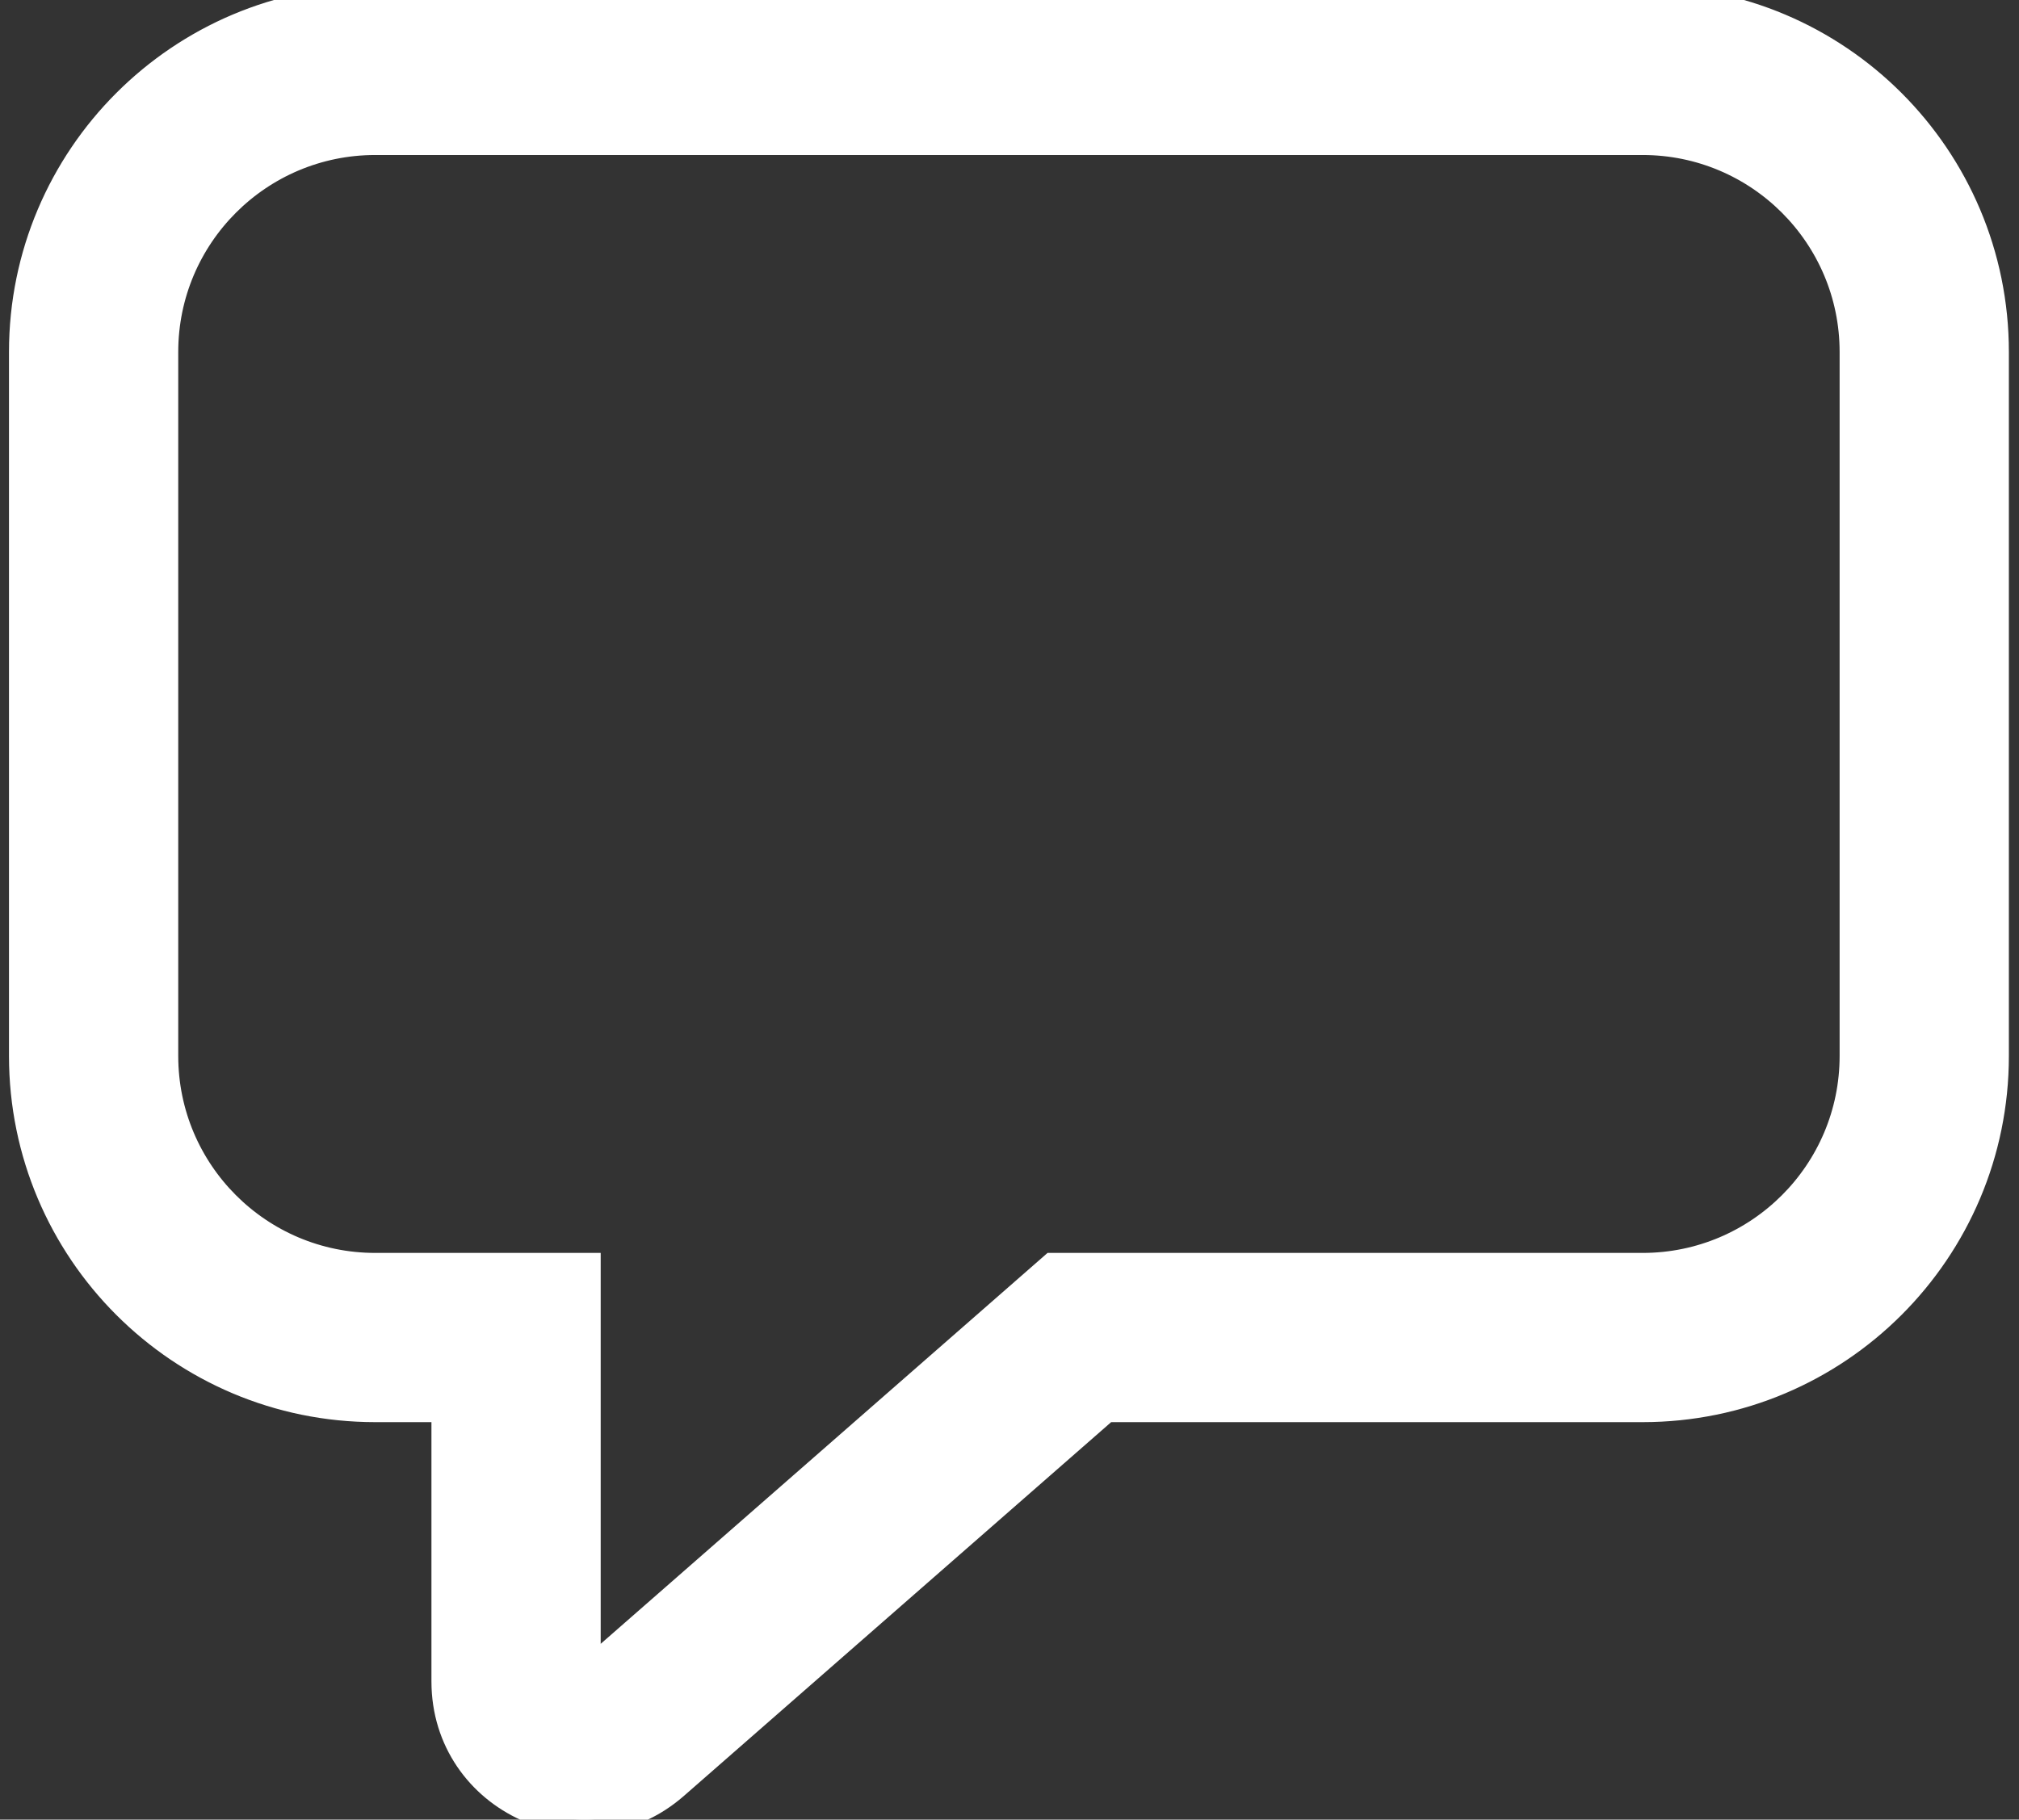 <svg width="71" height="64" viewBox="0 0 71 64" fill="none" xmlns="http://www.w3.org/2000/svg">
<rect x="0" y="0" width="71" height="64" fill="#333333" stroke="none"/>
<path d="M0.816 12.38C0.816 5.543 6.359 0 13.196 0H57.764C64.601 0 70.144 5.543 70.144 12.38V37.14C70.144 43.977 64.601 49.52 57.764 49.52H38.887L23.721 62.79C20.583 65.535 15.672 63.307 15.672 59.138V49.52H13.196C6.359 49.52 0.816 43.977 0.816 37.14V12.38ZM13.196 4.952C9.094 4.952 5.768 8.278 5.768 12.38V37.14C5.768 41.242 9.094 44.568 13.196 44.568H20.624V58.919L37.026 44.568H57.764C61.866 44.568 65.192 41.242 65.192 37.14V12.38C65.192 8.278 61.866 4.952 57.764 4.952H13.196Z" fill="white"/>
<path d="M0.816 12.38C0.816 5.543 6.359 0 13.196 0H57.764C64.601 0 70.144 5.543 70.144 12.38V37.14C70.144 43.977 64.601 49.52 57.764 49.52H38.887L23.721 62.79C20.583 65.535 15.672 63.307 15.672 59.138V49.52H13.196C6.359 49.52 0.816 43.977 0.816 37.14V12.38ZM13.196 4.952C9.094 4.952 5.768 8.278 5.768 12.38V37.14C5.768 41.242 9.094 44.568 13.196 44.568H20.624V58.919L37.026 44.568H57.764C61.866 44.568 65.192 41.242 65.192 37.14V12.38C65.192 8.278 61.866 4.952 57.764 4.952H13.196Z" stroke="white"/>
</svg>
